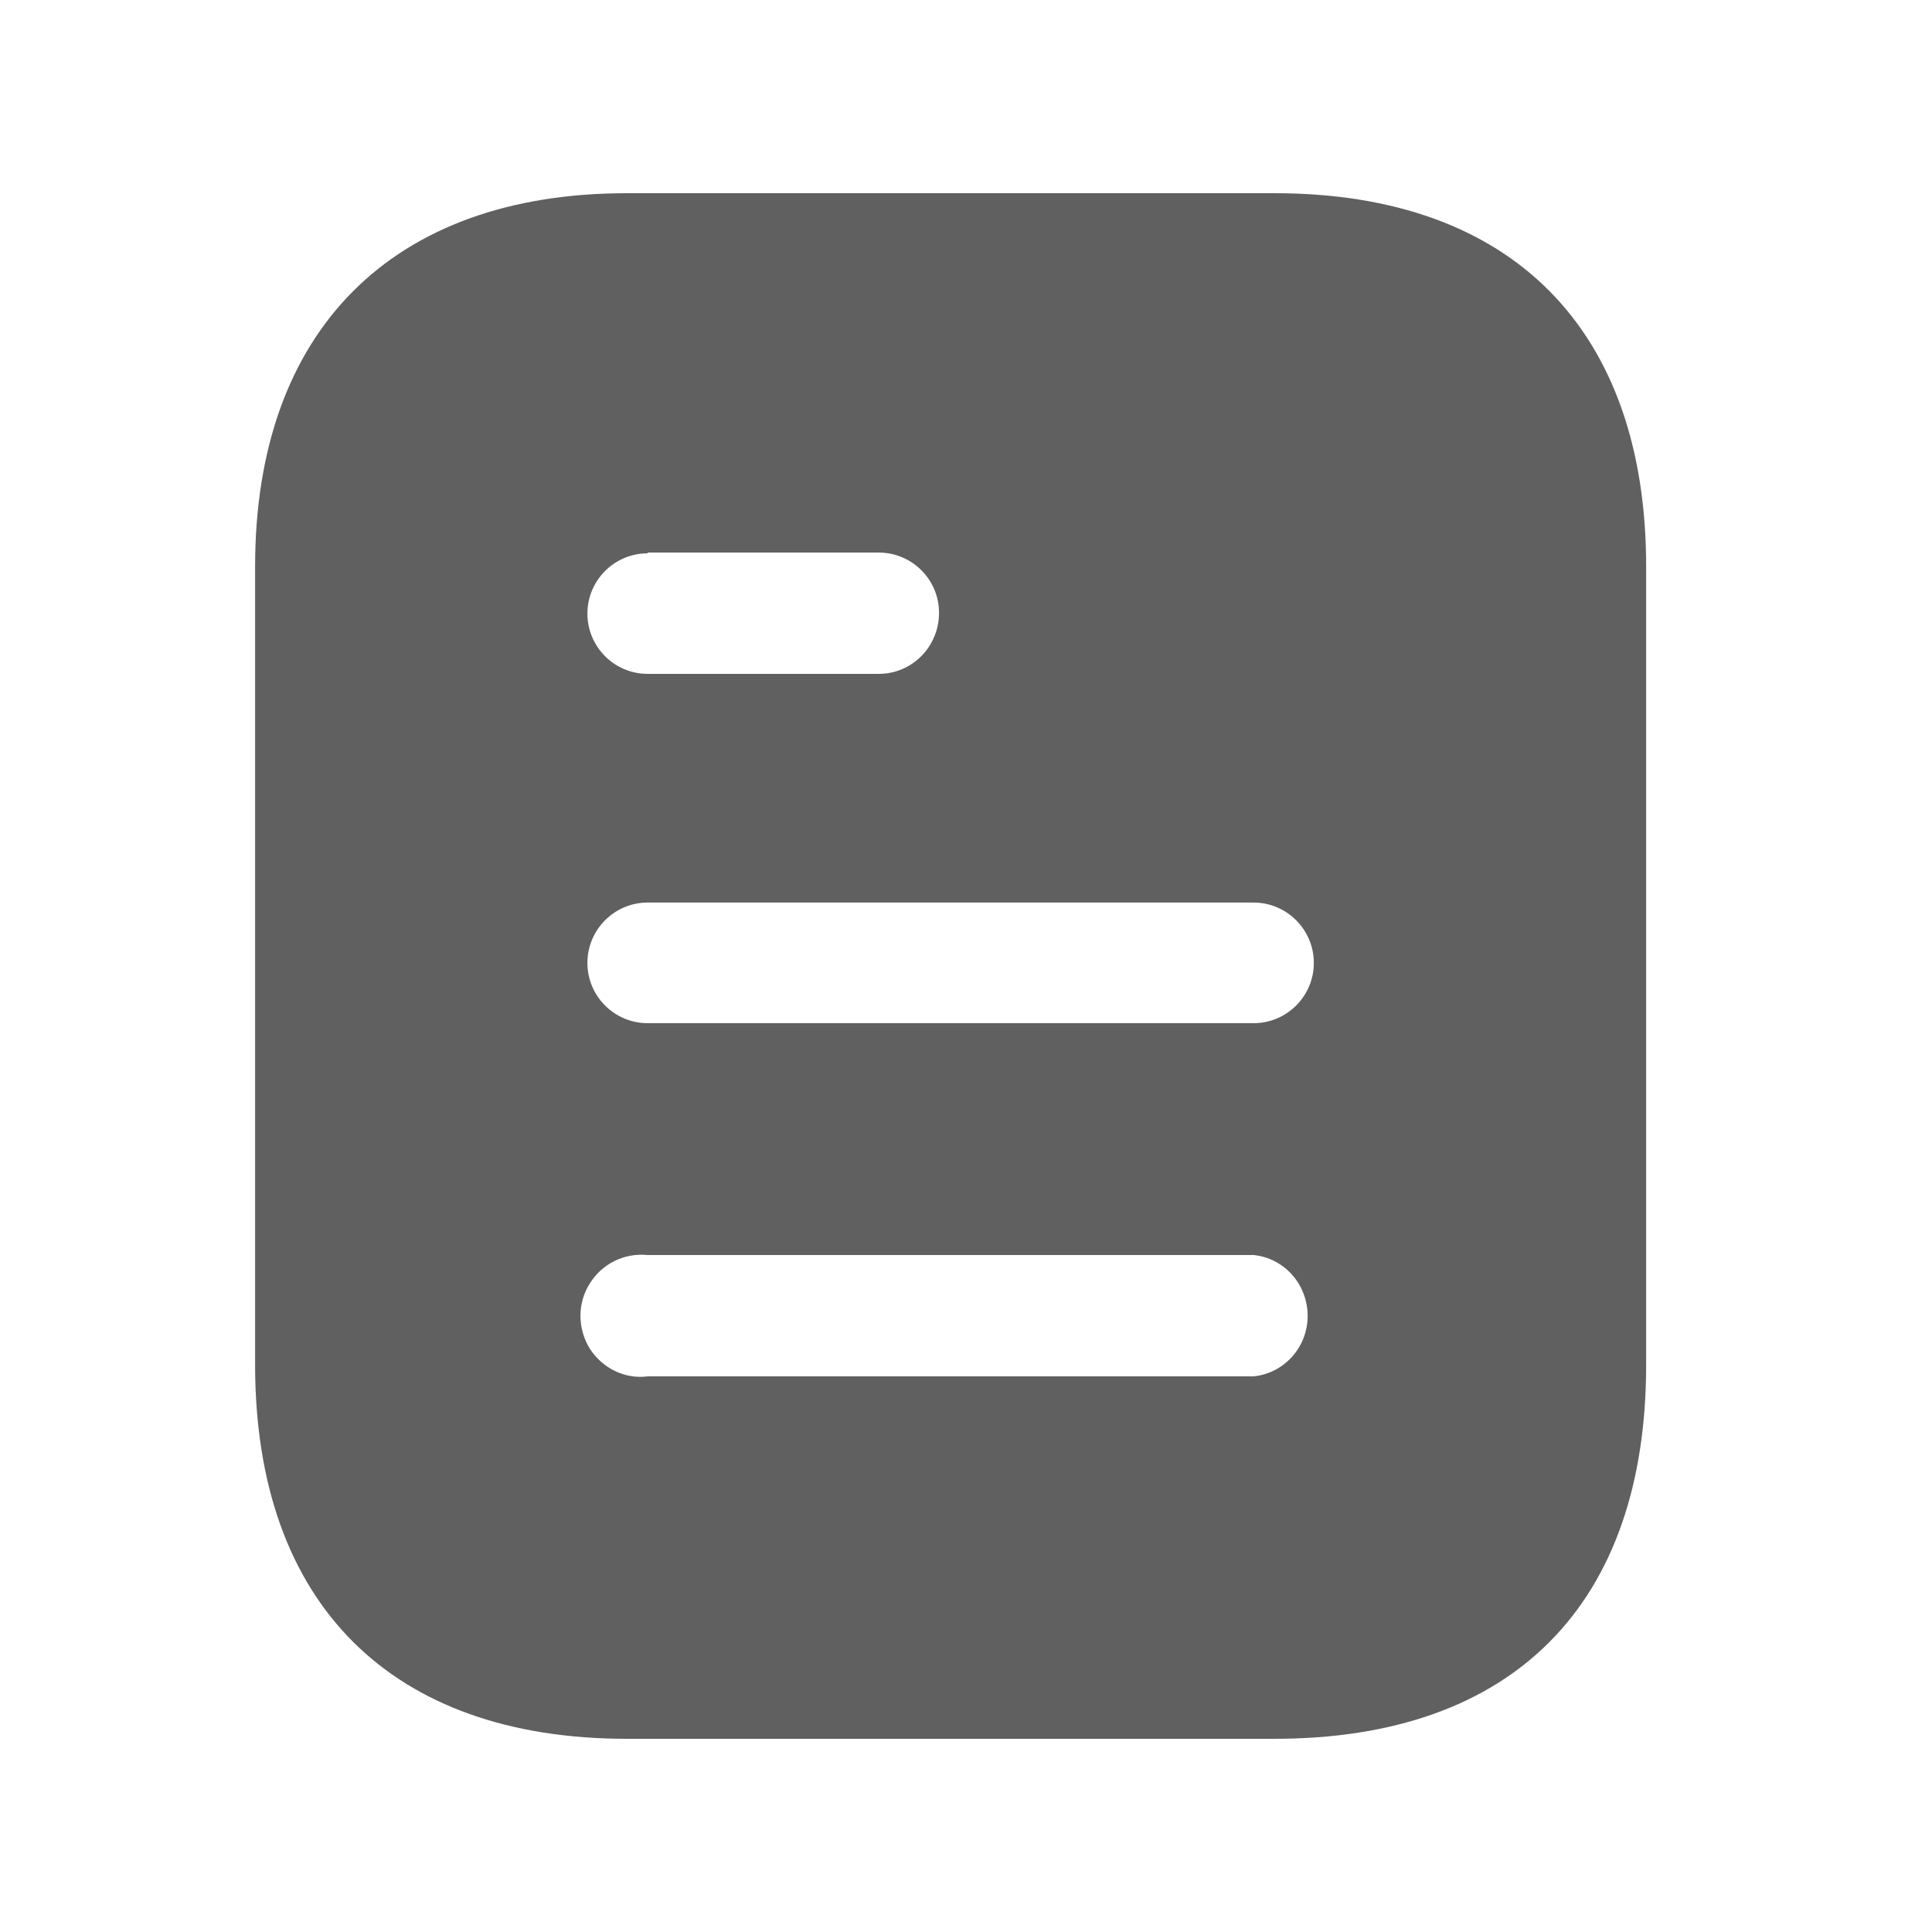 <svg width="20" height="20" viewBox="0 0 25 24" fill="none" xmlns="http://www.w3.org/2000/svg">
<path fill-rule="evenodd" clip-rule="evenodd" d="M8.111 2H16.492C19.581 2 21.301 3.78 21.301 6.83V17.16C21.301 20.26 19.581 22 16.492 22H8.111C5.071 22 3.301 20.26 3.301 17.16V6.83C3.301 3.78 5.071 2 8.111 2ZM8.381 6.66V6.65H11.37C11.801 6.65 12.151 7 12.151 7.429C12.151 7.87 11.801 8.22 11.37 8.22H8.381C7.95 8.22 7.601 7.87 7.601 7.44C7.601 7.01 7.95 6.66 8.381 6.66ZM8.381 12.74H16.221C16.651 12.74 17.001 12.39 17.001 11.96C17.001 11.53 16.651 11.179 16.221 11.179H8.381C7.95 11.179 7.601 11.53 7.601 11.96C7.601 12.39 7.95 12.74 8.381 12.74ZM8.381 17.31H16.221C16.62 17.27 16.921 16.929 16.921 16.53C16.921 16.12 16.62 15.78 16.221 15.74H8.381C8.081 15.71 7.791 15.85 7.631 16.11C7.471 16.36 7.471 16.69 7.631 16.95C7.791 17.2 8.081 17.35 8.381 17.31Z" fill="#606060"/>
</svg>
